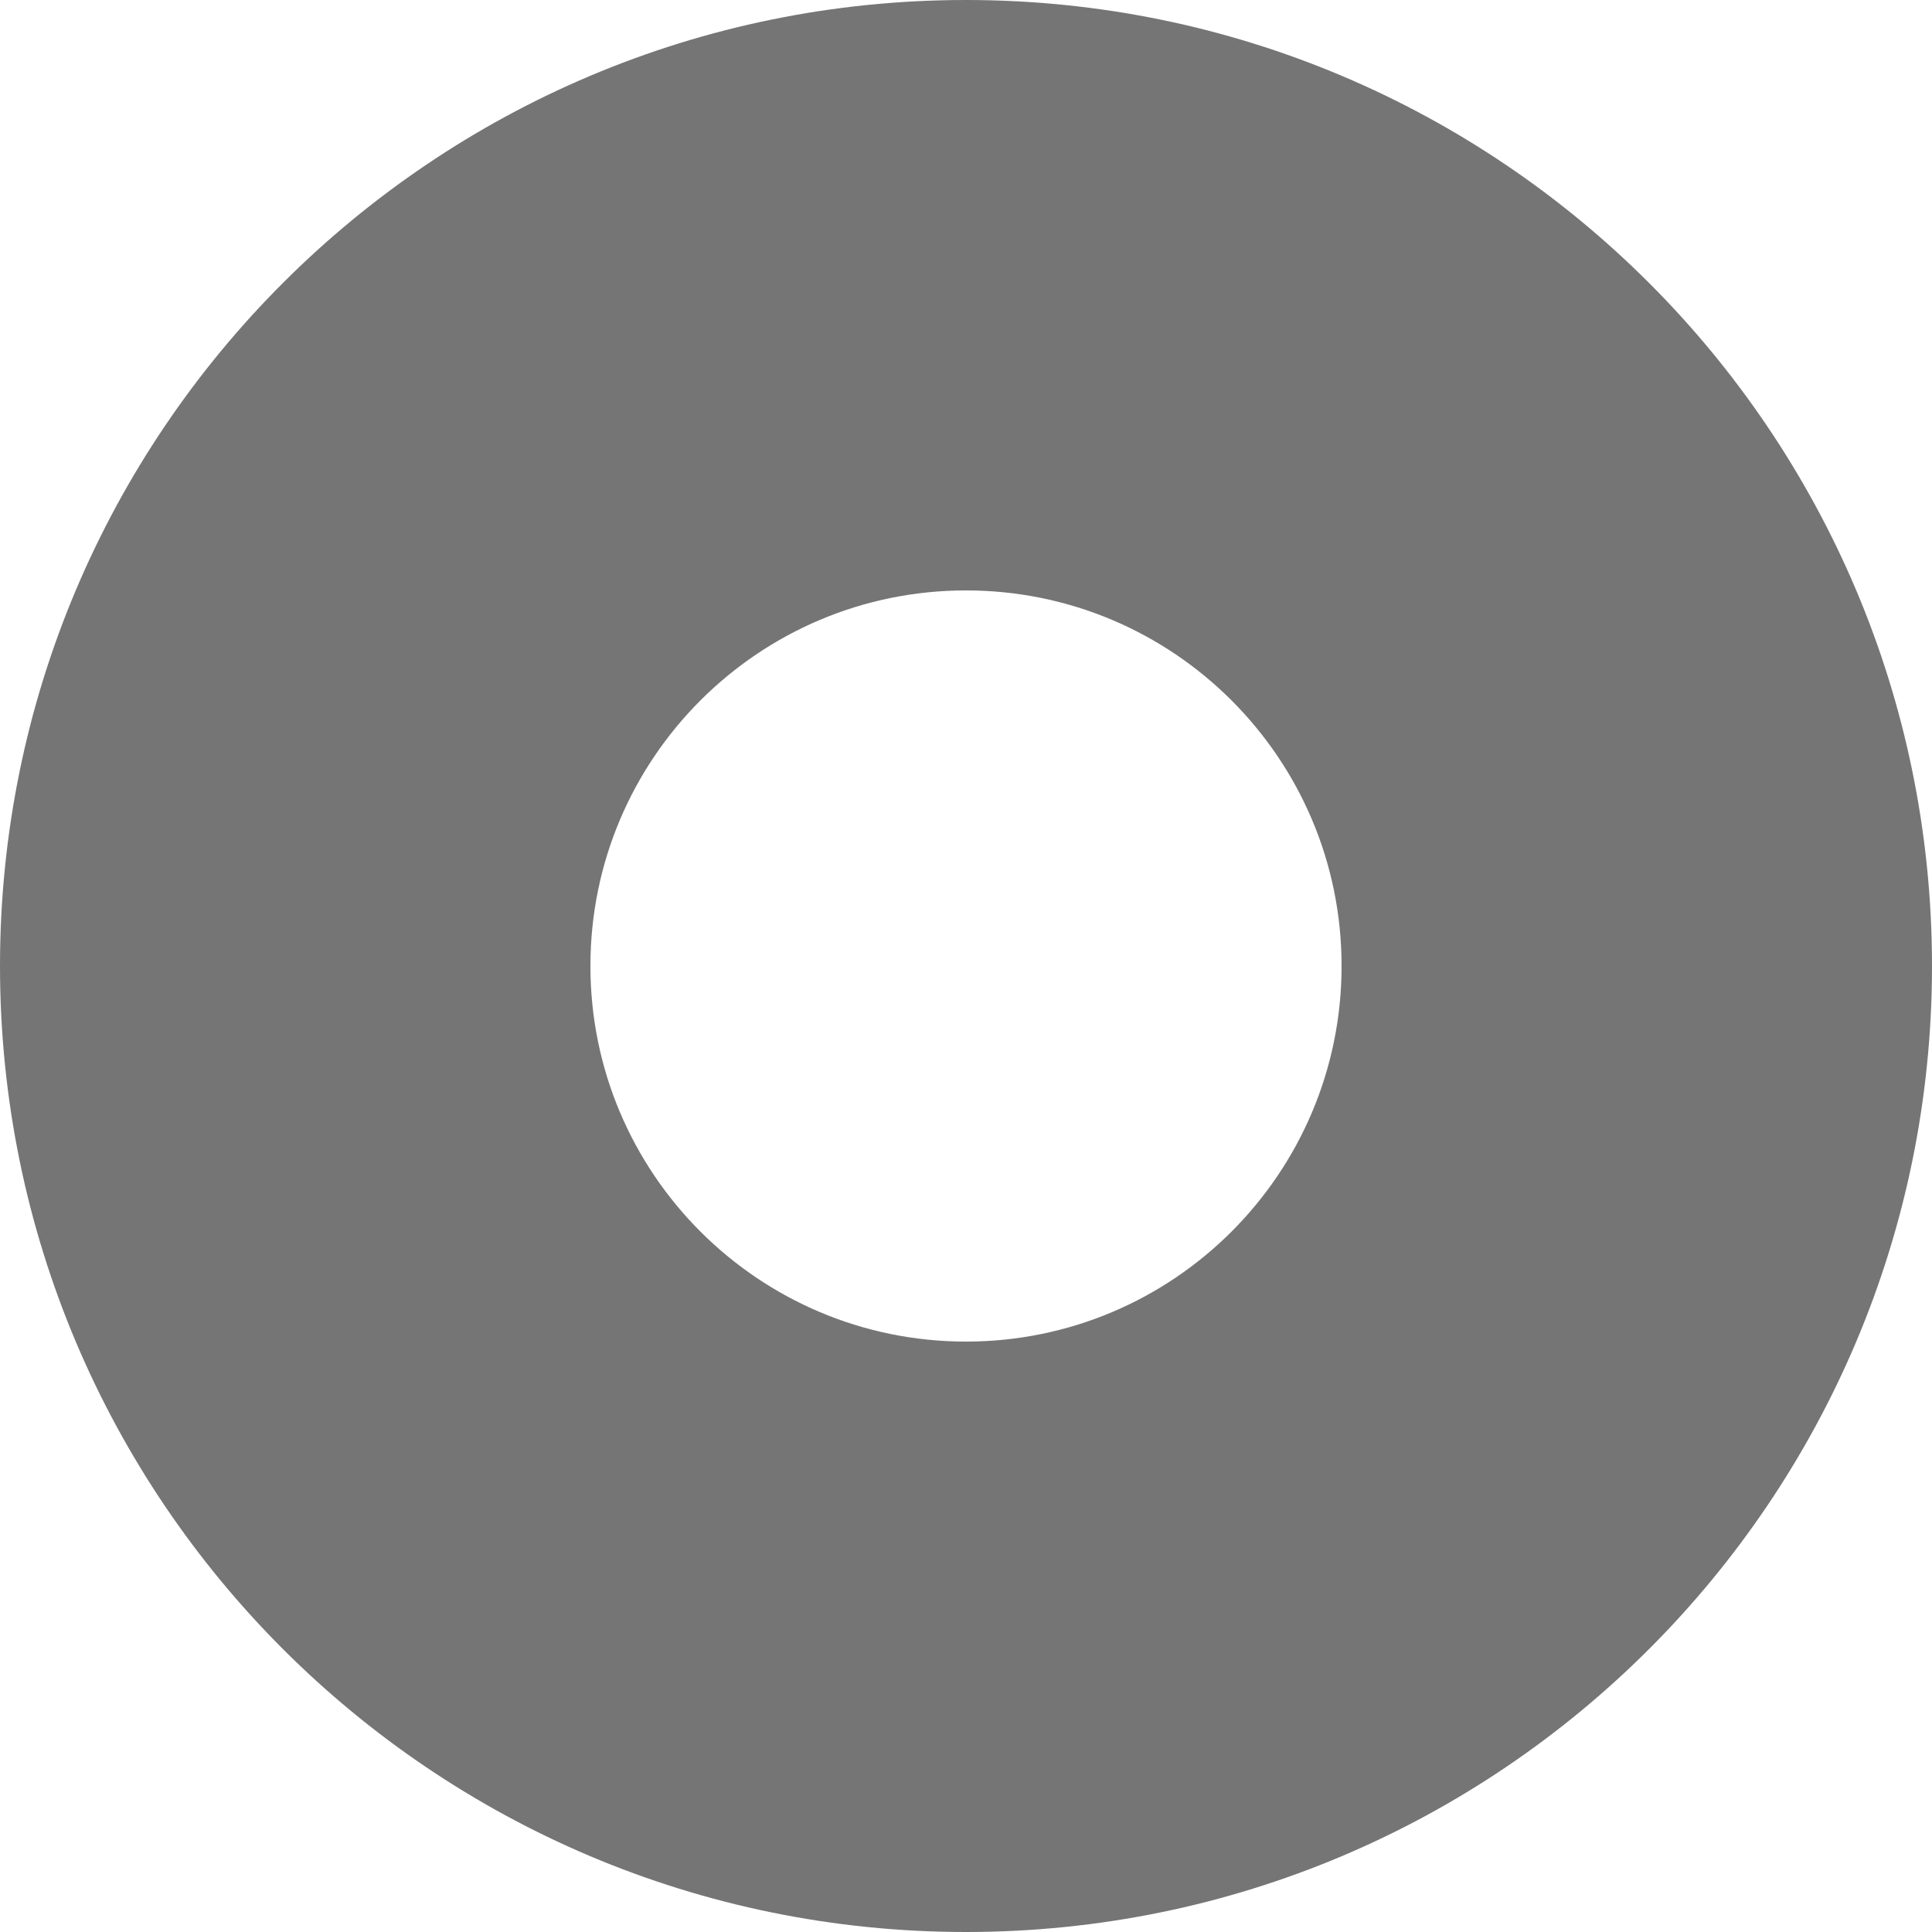 <svg width="200" height="200" viewBox="0 0 200 200" fill="none" xmlns="http://www.w3.org/2000/svg">
<g filter="url(#filter0_b_40_168)">
<path d="M200 100C200 155.228 155.228 200 100 200C44.772 200 0 155.228 0 100C0 44.772 44.772 0 100 0C155.228 0 200 44.772 200 100ZM61.12 100C61.12 121.473 78.527 138.88 100 138.88C121.473 138.88 138.88 121.473 138.88 100C138.88 78.527 121.473 61.12 100 61.12C78.527 61.12 61.12 78.527 61.12 100Z" fill="#191919" fill-opacity="0.6"/>
</g>
<defs>
<filter id="filter0_b_40_168" x="-20" y="-20" width="240" height="240" filterUnits="userSpaceOnUse" color-interpolation-filters="sRGB">
<feFlood flood-opacity="0" result="BackgroundImageFix"/>
<feGaussianBlur in="BackgroundImageFix" stdDeviation="10"/>
<feComposite in2="SourceAlpha" operator="in" result="effect1_backgroundBlur_40_168"/>
<feBlend mode="normal" in="SourceGraphic" in2="effect1_backgroundBlur_40_168" result="shape"/>
</filter>
</defs>
</svg>
